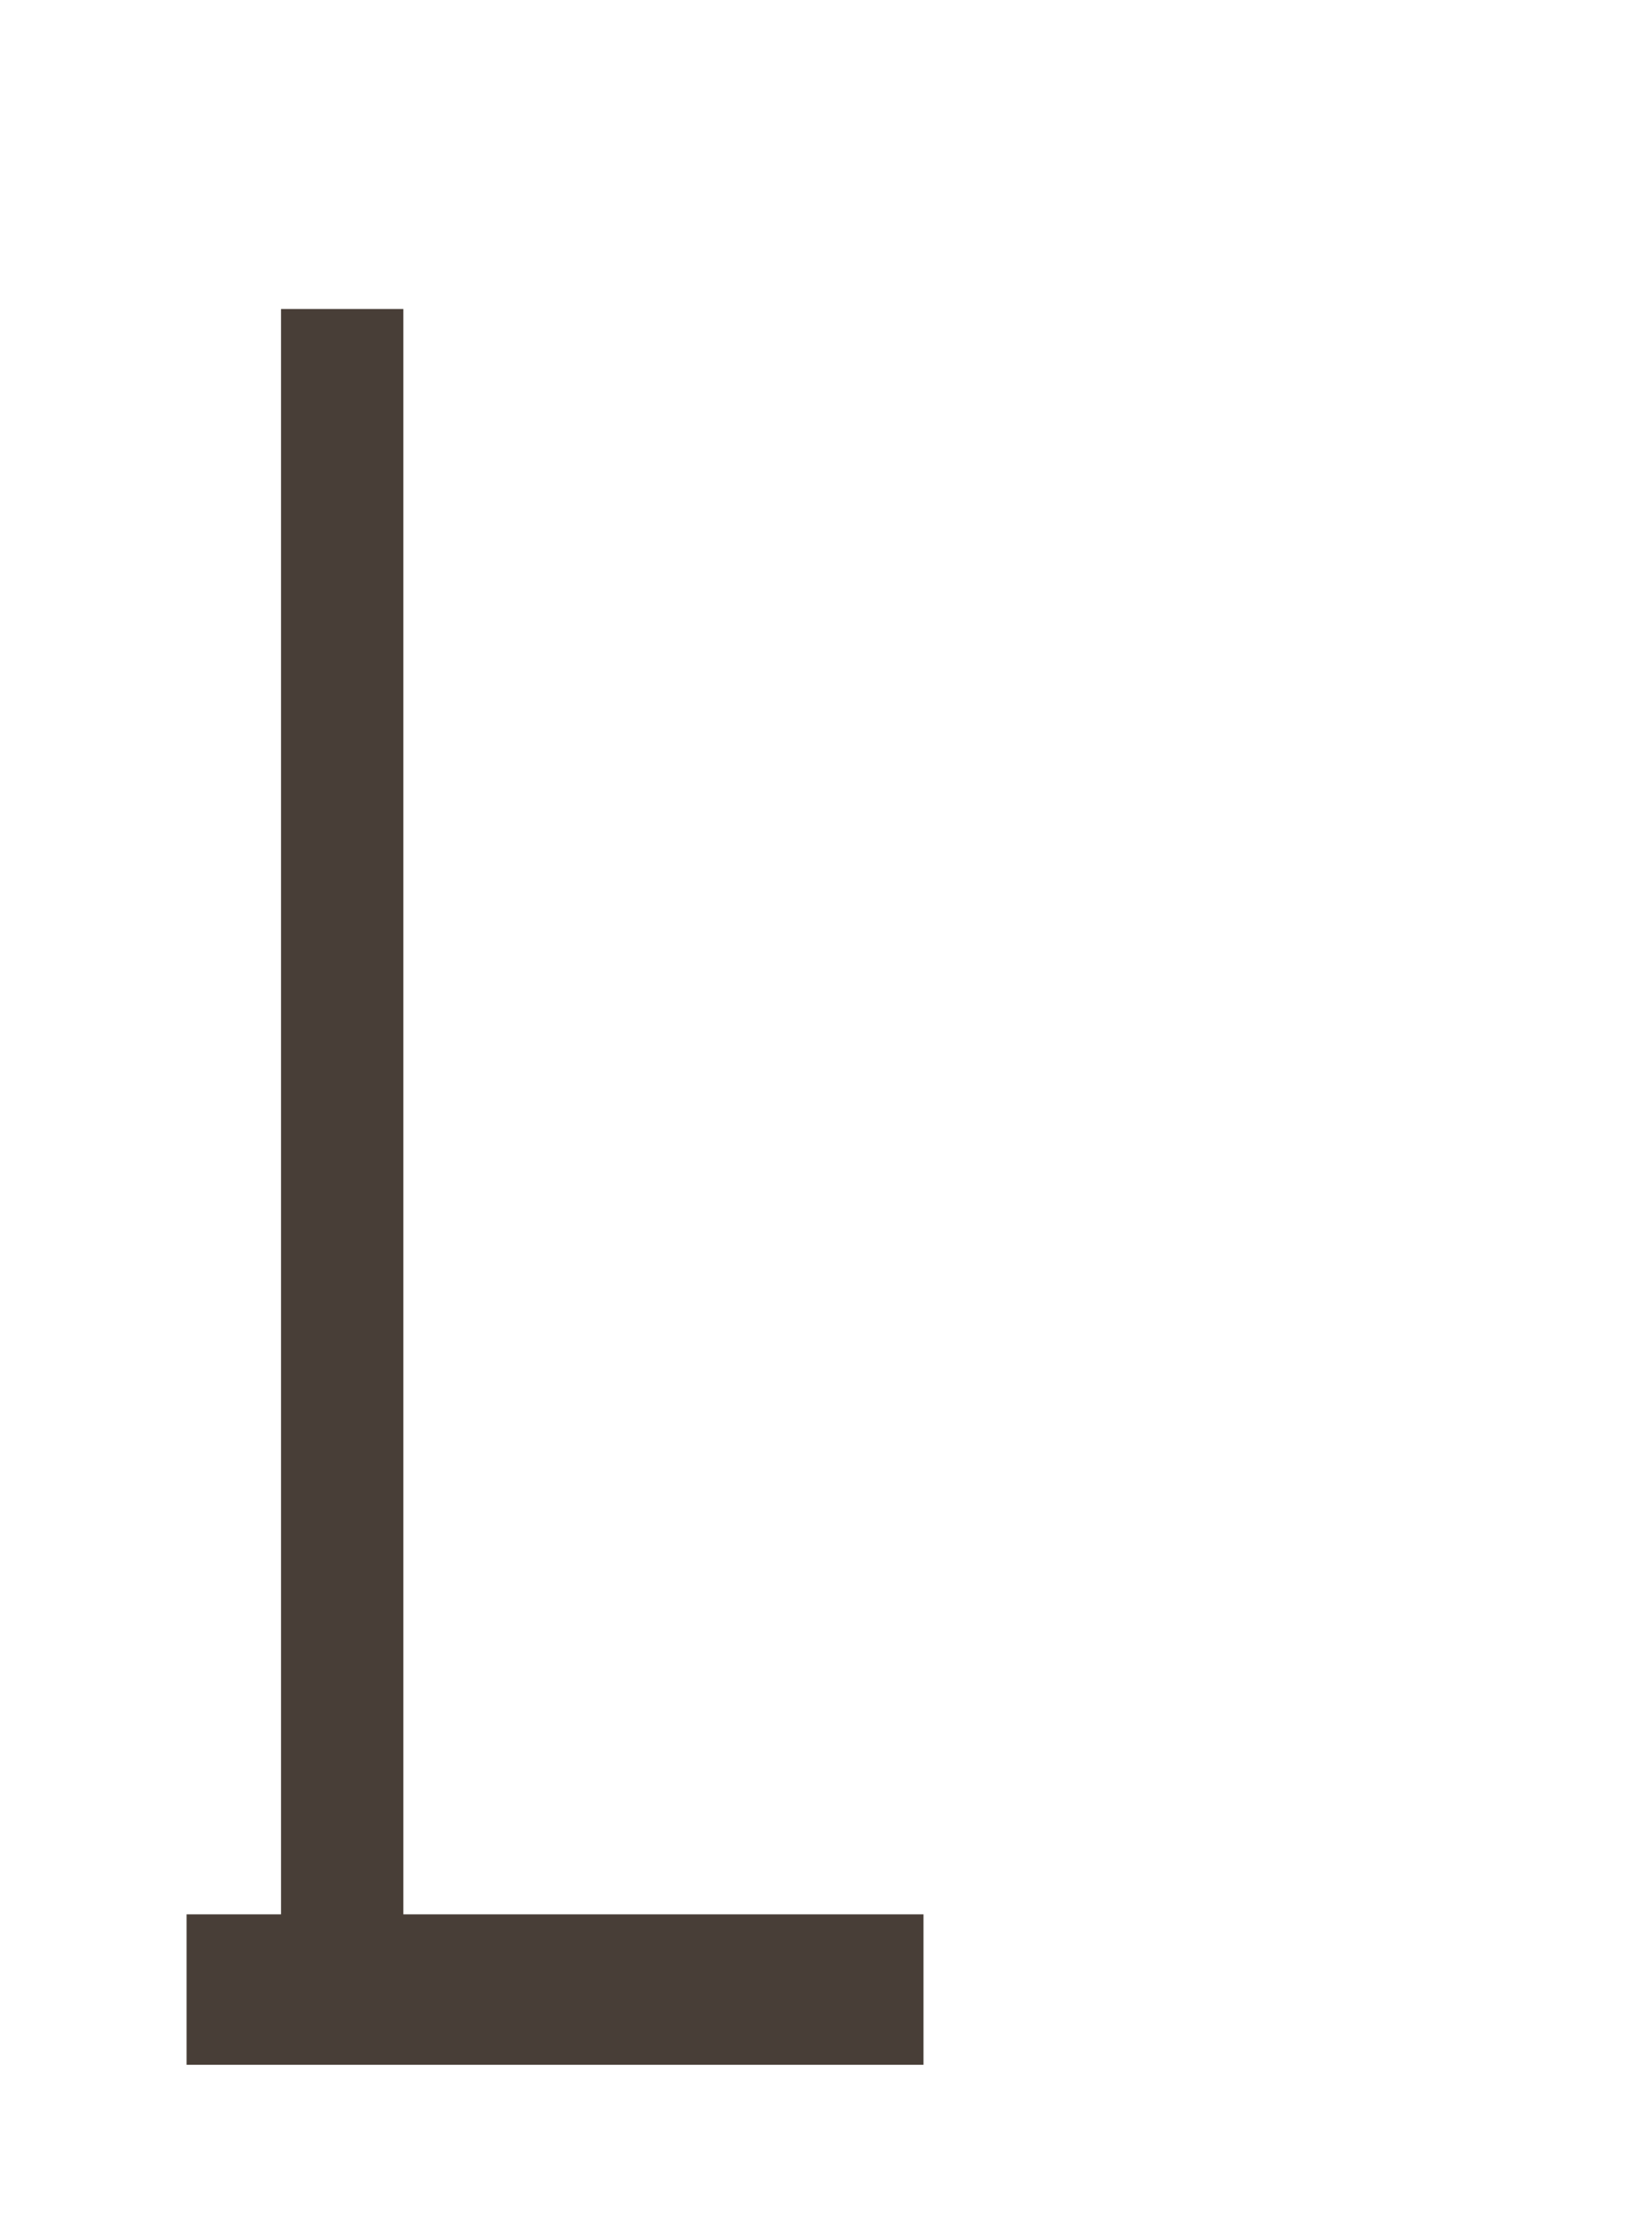 <?xml version="1.0" encoding="UTF-8" standalone="no"?>
<!-- Created with Inkscape (http://www.inkscape.org/) -->

<svg
   version="1.1"
   id="svg2"
   width="790.667"
   height="1066.667"
   viewBox="0 0 790.667 1066.667"
   sodipodi:docname="8.svg"
   inkscape:version="1.1.2 (0a00cf5339, 2022-02-04, custom)"
   xmlns:inkscape="http://www.inkscape.org/namespaces/inkscape"
   xmlns:sodipodi="http://sodipodi.sourceforge.net/DTD/sodipodi-0.dtd"
   xmlns="http://www.w3.org/2000/svg"
   xmlns:svg="http://www.w3.org/2000/svg">
  <defs
     id="defs6" />
  <sodipodi:namedview
     id="namedview4"
     pagecolor="#505050"
     bordercolor="#eeeeee"
     borderopacity="1"
     inkscape:pageshadow="0"
     inkscape:pageopacity="0"
     inkscape:pagecheckerboard="0"
     showgrid="false"
     inkscape:zoom="0.33703122"
     inkscape:cx="123.13399"
     inkscape:cy="517.75618"
     inkscape:window-width="1891"
     inkscape:window-height="1052"
     inkscape:window-x="0"
     inkscape:window-y="0"
     inkscape:window-maximized="1"
     inkscape:current-layer="g8" />
  <g
     inkscape:groupmode="layer"
     inkscape:label="Image"
     id="g8">
    <path
       id="rect849"
       style="display:inline;fill:#483e37;stroke-width:1.89"
       inkscape:label="9"
       d="M 89.297,915.767 H 441.996 v 71.974 H 89.297 Z" />
    <path
       id="rect851"
       style="display:inline;fill:#483e37;stroke-width:1.89"
       inkscape:label="8"
       d="m 134.5,147.82 h 58.556 v 779.413 h -58.556 z" />
    <path
       id="rect853"
       style="display:none;fill:#483e37;stroke-width:1.89"
       inkscape:label="7"
       inkscape:transform-center-x="-188.7278"
       inkscape:transform-center-y="-27.883649"
       transform="rotate(-9.162)"
       d="M 60.367,241.891 H 500.933 v 48.846 H 60.367 Z" />
    <path
       id="rect855"
       style="display:none;fill:#917c6f;stroke-width:1.89"
       inkscape:label="6"
       d="m 458.542,170.814 33.641,-5.238 0.508,162.948 h -34.31 z"
       sodipodi:nodetypes="ccccc" />
    <path
       id="path879"
       style="display:none;fill:#ff9955;stroke-width:1.89"
       inkscape:label="5"
       d="m 547.99,379.189 a 70.527,70.527 0 0 1 -70.527,70.527 70.527,70.527 0 0 1 -70.527,-70.527 70.527,70.527 0 0 1 70.527,-70.527 70.527,70.527 0 0 1 70.527,70.527 z" />
    <path
       id="rect983"
       style="display:none;fill:#ff9955;stroke-width:1.89"
       inkscape:label="4"
       d="m 461.695,437.693 h 31.811 v 165.688 h -31.811 z" />
    <g
       id="g1275"
       style="display:none;fill:#ff9955"
       inkscape:label="3">
      <path
         id="rect1065"
         style="stroke-width:1.89"
         inkscape:transform-center-x="63.2896"
         inkscape:transform-center-y="30.503362"
         transform="rotate(-115.843)"
         d="m -676.424,57.22 h 31.811 V 222.909 h -31.811 z" />
      <path
         id="rect1169"
         style="stroke-width:1.89"
         inkscape:transform-center-x="-47.938837"
         inkscape:transform-center-y="-54.633502"
         transform="rotate(-136.161)"
         d="m -654.208,-181.209 h 31.811 v 165.688 h -31.811 z" />
    </g>
    <g
       id="g1281"
       transform="matrix(-1,0,0,1,958.892,0)"
       style="display:none;fill:#ff9955"
       inkscape:label="2">
      <path
         id="rect1277"
         style="stroke-width:1.89"
         inkscape:transform-center-x="63.2896"
         inkscape:transform-center-y="30.503362"
         transform="rotate(-115.843)"
         d="m -676.424,57.22 h 31.811 V 222.909 h -31.811 z" />
      <path
         id="rect1279"
         style="stroke-width:1.89"
         inkscape:transform-center-x="-47.938837"
         inkscape:transform-center-y="-54.633502"
         transform="rotate(-136.161)"
         d="m -654.208,-181.209 h 31.811 v 165.688 h -31.811 z" />
    </g>
    <g
       id="g1302"
       style="display:none;fill:#ff9955"
       inkscape:label="1">
      <path
         id="rect1285"
         style="stroke-width:1.89"
         inkscape:transform-center-x="42.041966"
         inkscape:transform-center-y="56.374691"
         transform="rotate(36.246)"
         d="m 726.794,198.433 23.23,-9.294 8.581,9.294 V 364.121 h -31.811 z"
         sodipodi:nodetypes="cccccc" />
      <path
         id="rect1169-6"
         style="stroke-width:1.89"
         inkscape:transform-center-x="-12.787944"
         inkscape:transform-center-y="64.412746"
         transform="rotate(170.599)"
         d="m -279.538,-939.927 h 31.811 v 165.688 h -31.811 z" />
    </g>
    <g
       id="g1308"
       transform="matrix(-1,0,0,1,956.175,-5.18)"
       style="display:none;fill:#ff9955"
       inkscape:label="0">
      <path
         id="rect1304"
         style="stroke-width:1.89"
         inkscape:transform-center-x="-23.730746"
         inkscape:transform-center-y="64.586832"
         transform="rotate(17.653)"
         d="m 620.107,425.112 h 31.811 v 165.688 h -31.811 z" />
      <path
         id="rect1306"
         style="stroke-width:1.89"
         inkscape:transform-center-x="-0.78336885"
         inkscape:transform-center-y="71.194348"
         transform="rotate(-178.517)"
         d="m -462.853,-905.81 h 31.811 v 165.688 h -31.811 z" />
    </g>
    <g
       id="g4086"
       style="display:none;fill:#ff0000">
      <path
         id="rect4041"
         style="display:inline;stroke-width:1.89"
         inkscape:label="9"
         d="M 89.297,915.767 H 441.996 v 71.974 H 89.297 Z" />
      <path
         id="circle4043"
         style="display:inline;stroke-width:1.89"
         inkscape:label="5"
         d="m 547.99,379.189 a 70.527,70.527 0 0 1 -70.527,70.527 70.527,70.527 0 0 1 -70.527,-70.527 70.527,70.527 0 0 1 70.527,-70.527 70.527,70.527 0 0 1 70.527,70.527 z" />
      <path
         id="rect4045"
         style="display:inline;stroke-width:1.89"
         inkscape:label="4"
         d="m 461.695,437.693 h 31.811 v 165.688 h -31.811 z" />
      <g
         id="g4051"
         style="display:inline;fill:#ff0000"
         inkscape:label="3">
        <path
           id="rect4047"
           style="stroke-width:1.89"
           inkscape:transform-center-x="63.2896"
           inkscape:transform-center-y="30.503362"
           transform="rotate(-115.843)"
           d="m -676.424,57.22 h 31.811 V 222.909 h -31.811 z" />
        <path
           id="rect4049"
           style="stroke-width:1.89"
           inkscape:transform-center-x="-47.938837"
           inkscape:transform-center-y="-54.633502"
           transform="rotate(-136.161)"
           d="m -654.208,-181.209 h 31.811 v 165.688 h -31.811 z" />
      </g>
      <g
         id="g4057"
         transform="matrix(-1,0,0,1,958.892,0)"
         style="display:inline;fill:#ff0000"
         inkscape:label="2">
        <path
           id="rect4053"
           style="stroke-width:1.89"
           inkscape:transform-center-x="63.2896"
           inkscape:transform-center-y="30.503362"
           transform="rotate(-115.843)"
           d="m -676.424,57.22 h 31.811 V 222.909 h -31.811 z" />
        <path
           id="rect4055"
           style="stroke-width:1.89"
           inkscape:transform-center-x="-47.938837"
           inkscape:transform-center-y="-54.633502"
           transform="rotate(-136.161)"
           d="m -654.208,-181.209 h 31.811 v 165.688 h -31.811 z" />
      </g>
      <g
         id="g4063"
         style="display:inline;fill:#ff0000"
         inkscape:label="1">
        <path
           id="path4059"
           style="fill:#ff0000;stroke-width:1.89"
           inkscape:transform-center-x="42.041966"
           inkscape:transform-center-y="56.374691"
           transform="rotate(36.246)"
           d="m 726.794,198.433 23.23,-9.294 8.581,9.294 V 364.121 h -31.811 z"
           sodipodi:nodetypes="cccccc" />
        <path
           id="rect4061"
           style="stroke-width:1.89"
           inkscape:transform-center-x="-12.787944"
           inkscape:transform-center-y="64.412746"
           transform="rotate(170.599)"
           d="m -279.538,-939.927 h 31.811 v 165.688 h -31.811 z" />
      </g>
      <g
         id="g4069"
         transform="matrix(-1,0,0,1,956.175,-5.18)"
         style="display:inline;fill:#ff0000"
         inkscape:label="0">
        <path
           id="rect4065"
           style="stroke-width:1.89"
           inkscape:transform-center-x="-23.730746"
           inkscape:transform-center-y="64.586832"
           transform="rotate(17.653)"
           d="m 620.107,425.112 h 31.811 v 165.688 h -31.811 z" />
        <path
           id="rect4067"
           style="stroke-width:1.89"
           inkscape:transform-center-x="-0.78336885"
           inkscape:transform-center-y="71.194348"
           transform="rotate(-178.517)"
           d="m -462.853,-905.81 h 31.811 v 165.688 h -31.811 z" />
      </g>
    </g>
    <g
       id="g2121"
       transform="matrix(0.347,0,0,0.347,531.909,290.348)"
       style="display:none;fill:#ffffff">
      <g
         id="g2108"
         style="fill:#ffffff">
        <path
           id="rect1404"
           style="stroke-width:1.89"
           transform="rotate(-45)"
           d="m -331.163,-61.37 h 120.861 v 17.861 h -120.861 z" />
        <path
           id="rect1406"
           style="stroke-width:1.89"
           transform="rotate(-135)"
           d="M -7.991,-279.663 H 112.87 v 17.861 H -7.991 Z" />
      </g>
      <g
         id="g2112"
         style="fill:#ffffff">
        <path
           id="rect1506"
           style="stroke-width:1.89"
           transform="rotate(-45)"
           d="M -226.866,49.378 H -106.005 V 67.239 H -226.866 Z" />
        <path
           id="rect1508"
           style="stroke-width:1.89"
           transform="rotate(-135)"
           d="M -118.739,-175.366 H 2.122 v 17.861 H -118.739 Z" />
      </g>
      <path
         style="color:#000000;fill:#ffffff;-inkscape-stroke:none"
         d="m -237.998,342.244 -59.646,-57.852 13.156,-13.564 44.33,42.996 48.031,-63.316 43.613,54.559 48.053,-62.328 36.506,62.557 40.557,-40.514 13.355,13.369 -57.887,57.826 -34.705,-59.469 -45.609,59.162 -43.492,-54.41 z"
         id="path1855" />
    </g>
  </g>
</svg>
